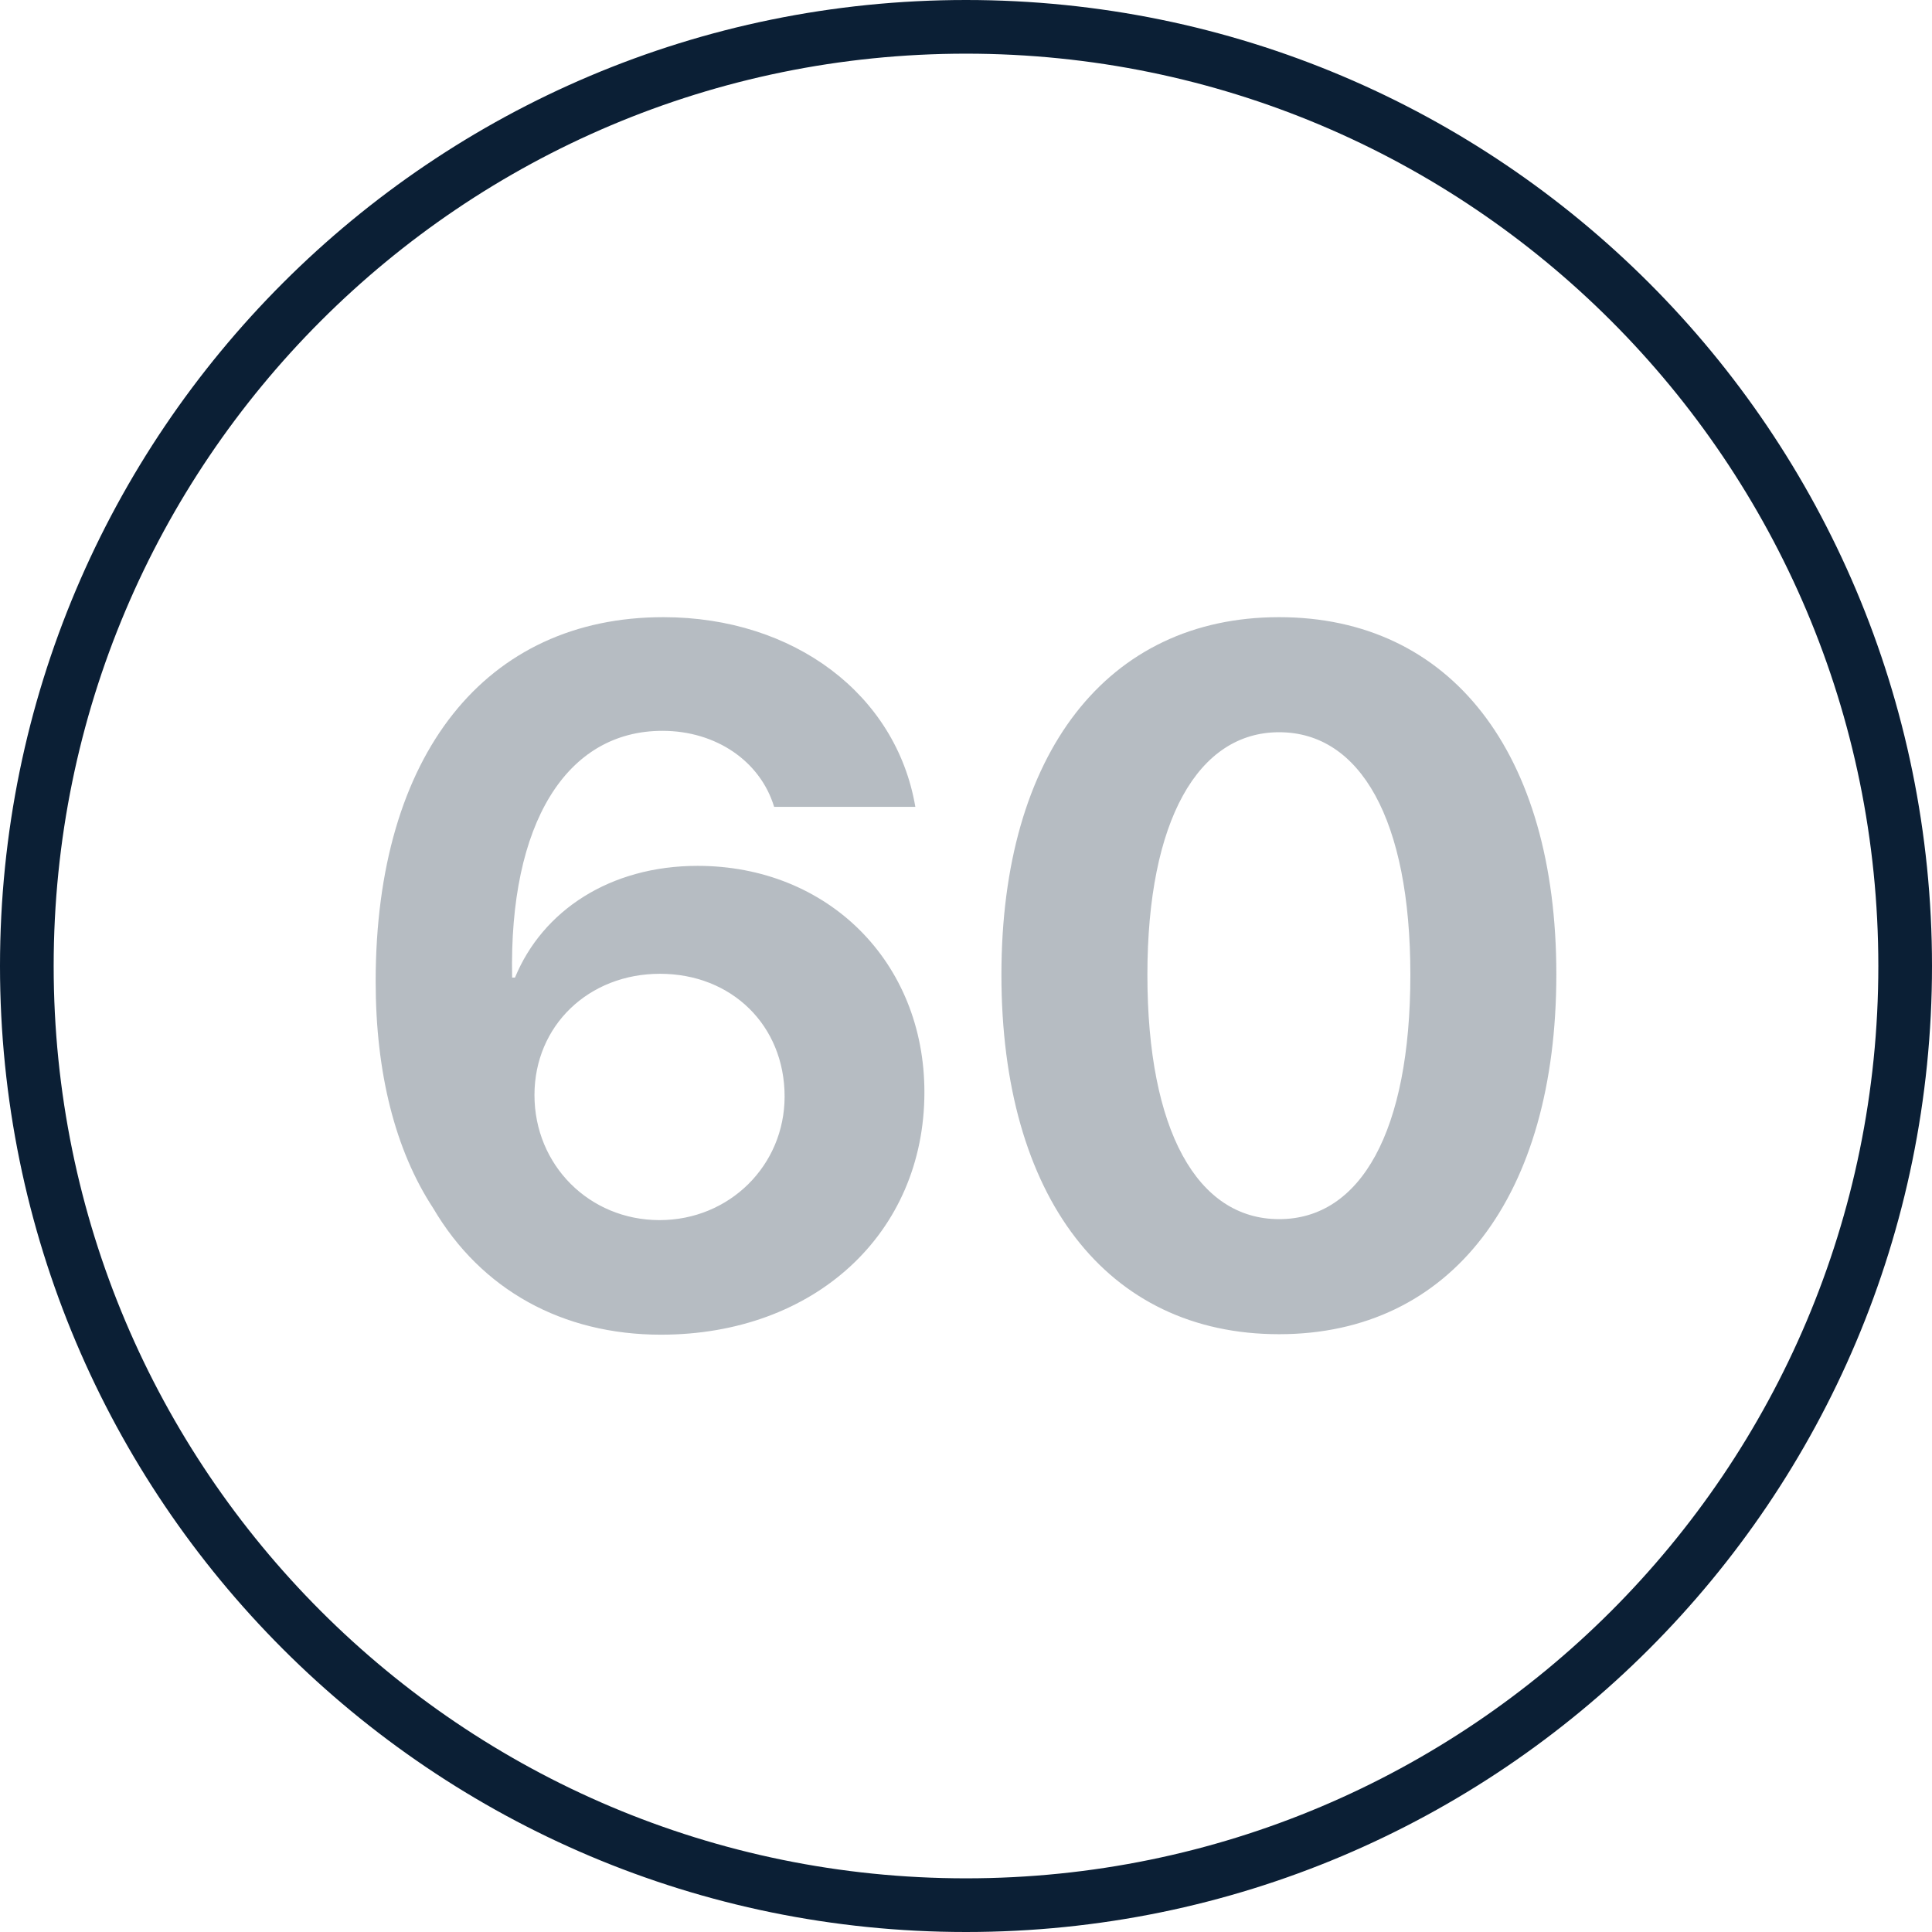 <svg xmlns="http://www.w3.org/2000/svg" width="36" height="36" viewBox="0 0 36 36"><g fill="#0B1F35" fill-rule="evenodd"><path fill-rule="nonzero" d="M18,35 C27.389,35 35,27.389 35,18 C35,8.611 27.389,1 18,1 C8.611,1 1,8.611 1,18 C1,27.389 8.611,35 18,35 Z M18,36 C8.059,36 0,27.941 0,18 C0,8.059 8.059,0 18,0 C27.941,0 36,8.059 36,18 C36,27.941 27.941,36 18,36 Z"/><path d="M12.316,24.87 C10.482,24.87 8.967,24.037 8.072,22.513 C7.363,21.432 7,19.988 7,18.287 C7,14.052 9.056,11.5 12.36,11.5 C14.797,11.5 16.702,12.944 17.056,15.035 L14.425,15.035 C14.168,14.185 13.344,13.618 12.343,13.618 C10.562,13.618 9.481,15.328 9.543,18.216 L9.596,18.216 C10.11,16.967 11.368,16.134 12.998,16.134 C15.426,16.134 17.225,17.924 17.225,20.351 C17.225,22.983 15.178,24.87 12.316,24.87 Z M12.29,22.735 C13.592,22.735 14.62,21.716 14.62,20.431 C14.62,19.111 13.636,18.145 12.298,18.145 C10.969,18.145 9.959,19.111 9.959,20.405 C9.959,21.707 10.978,22.735 12.29,22.735 Z M23.834,24.861 C20.618,24.861 18.66,22.301 18.66,18.163 C18.66,14.034 20.636,11.5 23.834,11.5 C27.033,11.5 29,14.025 29,18.154 C29,22.283 27.051,24.861 23.834,24.861 Z M23.834,22.717 C25.358,22.717 26.28,21.078 26.28,18.163 C26.28,15.274 25.35,13.644 23.834,13.644 C22.328,13.644 21.38,15.283 21.38,18.163 C21.38,21.069 22.311,22.717 23.834,22.717 Z" opacity=".3"/></g></svg>
